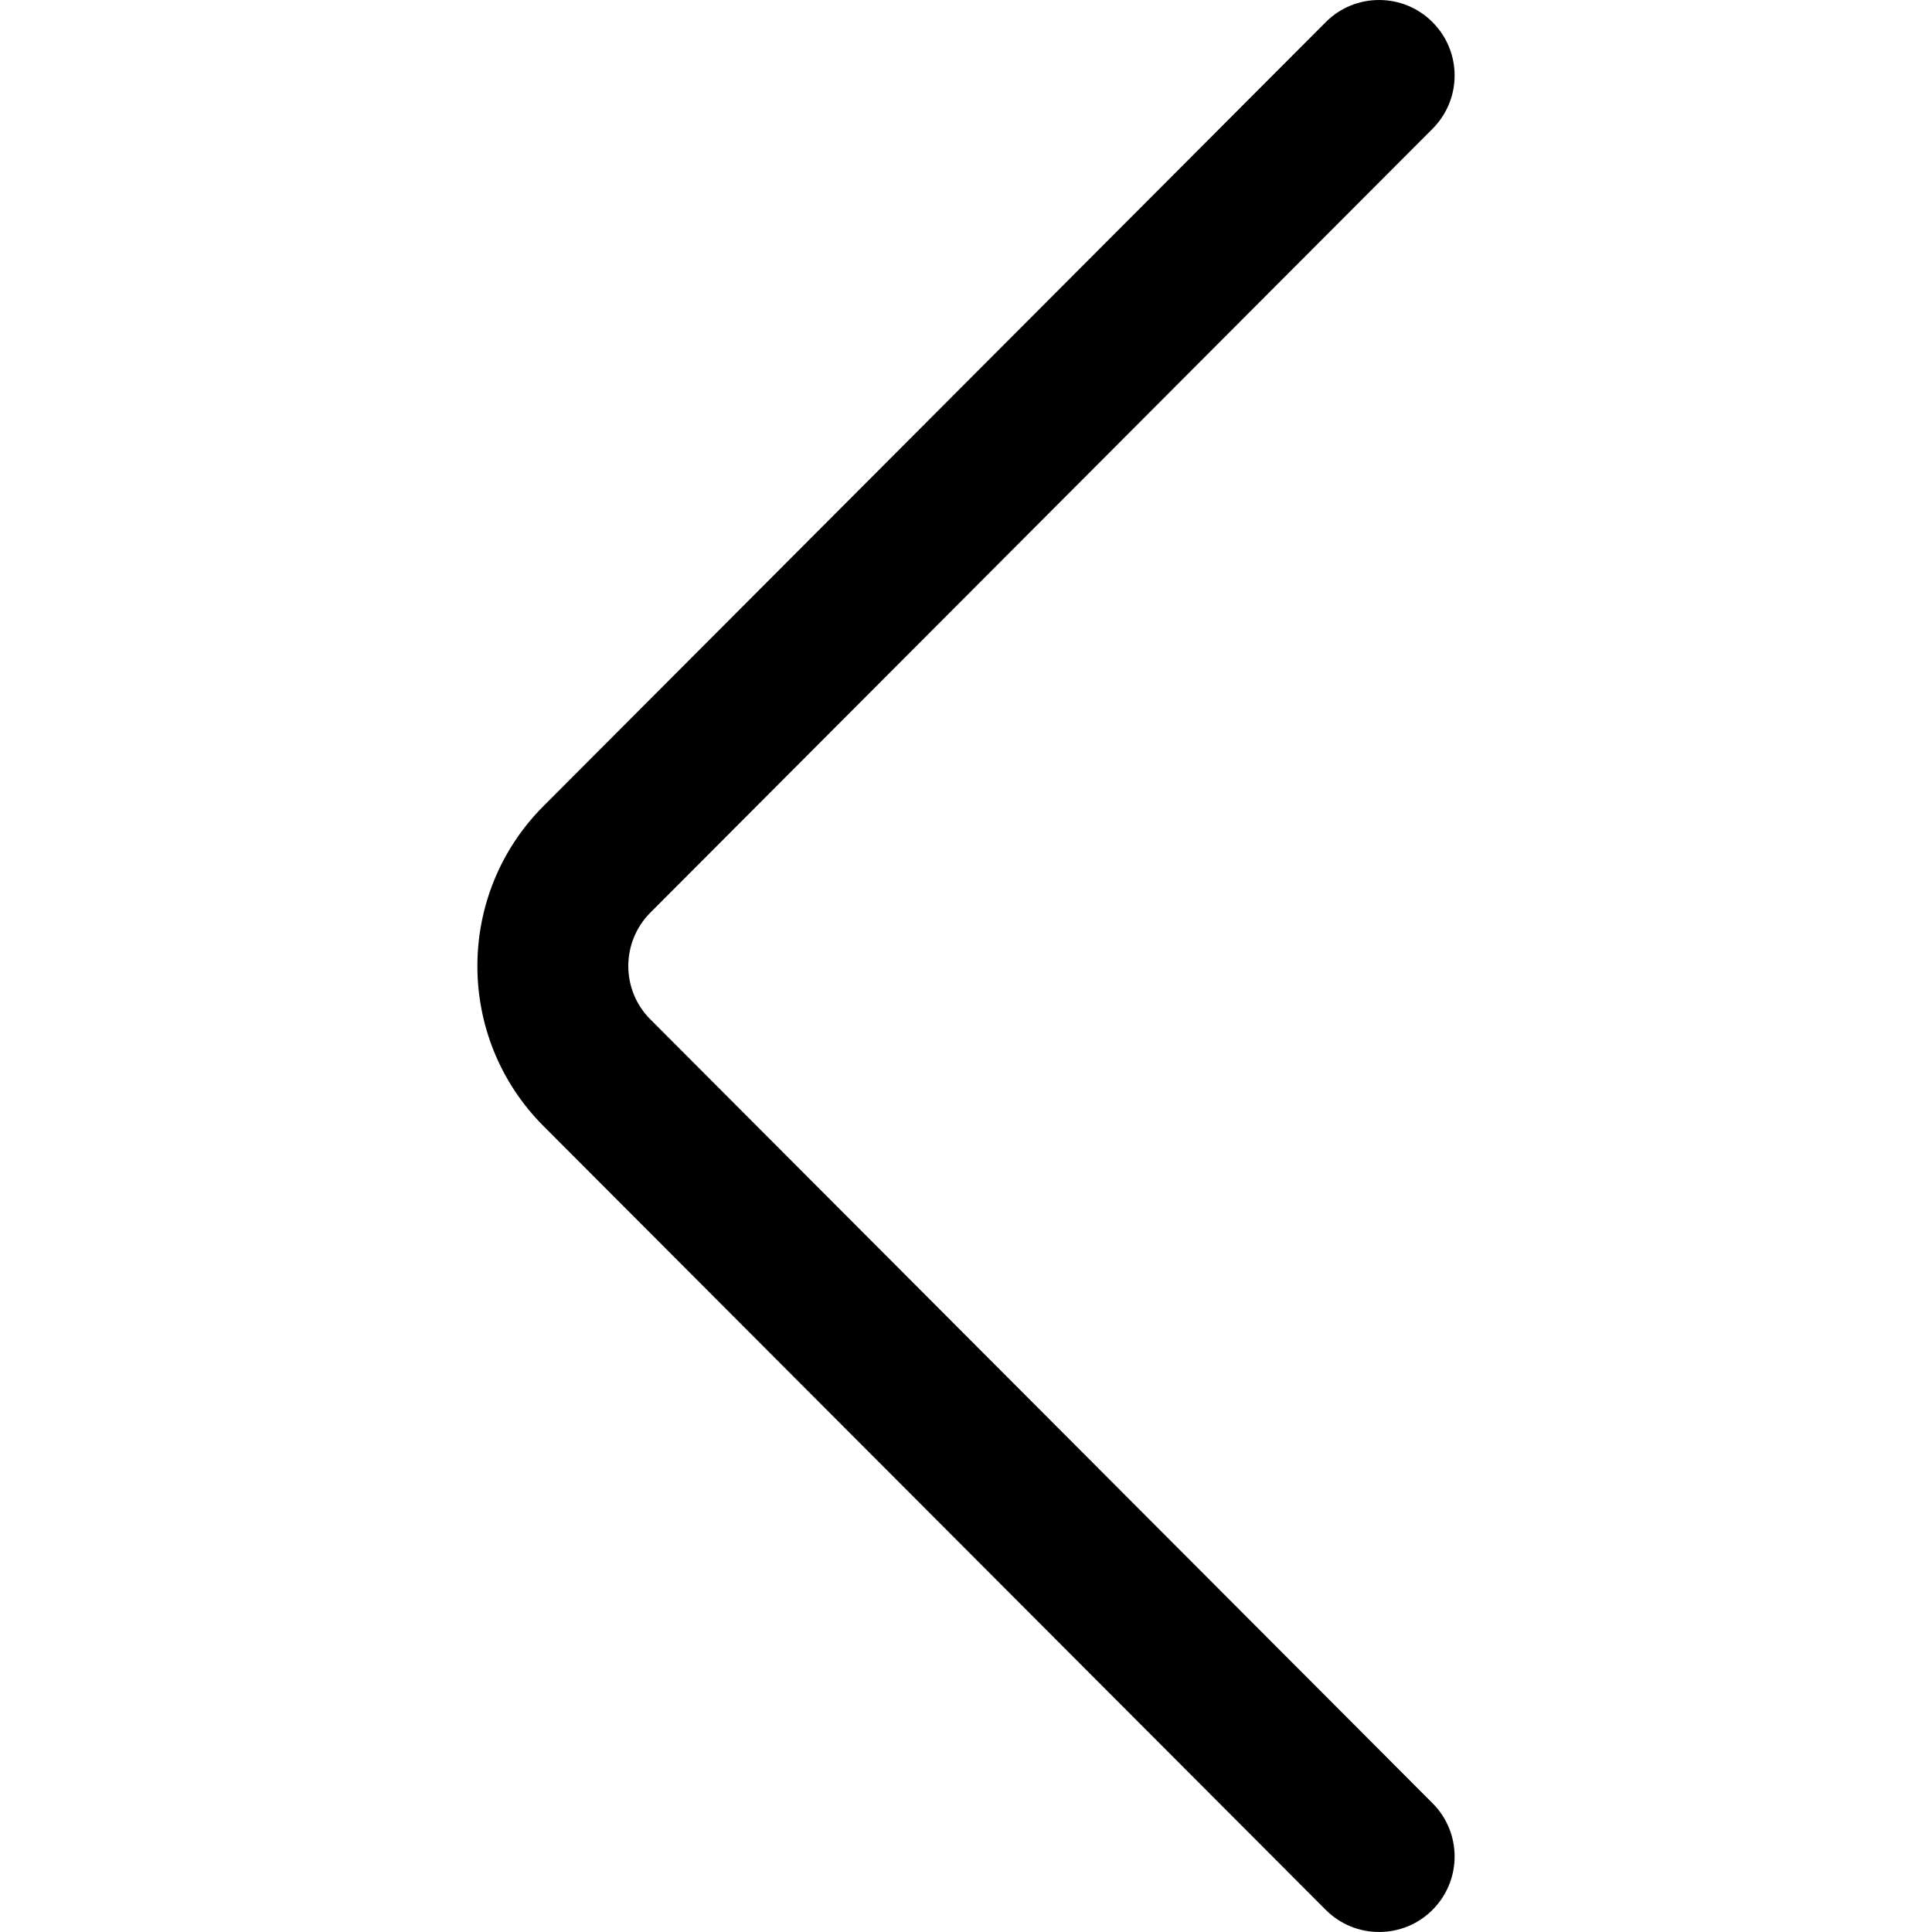 <svg width="15" height="15" viewBox="0 0 15 15" fill="none" xmlns="http://www.w3.org/2000/svg">
<g clip-path="url(#clip0)">
<path d="M4.22 8.743L10.293 14.828C10.521 15.057 10.893 15.057 11.121 14.829C11.351 14.6 11.351 14.229 11.122 14L5.049 7.914C4.821 7.686 4.821 7.314 5.05 7.085L11.122 1C11.351 0.771 11.351 0.4 11.121 0.171C11.007 0.057 10.857 1.50204e-05 10.708 1.50204e-05C10.557 1.50204e-05 10.407 0.057 10.293 0.172L4.221 6.257C3.535 6.942 3.535 8.058 4.22 8.743Z" fill="black"/>
</g>
<defs>
<clipPath id="clip0">
<rect x="15" y="15" width="15" height="15" transform="rotate(-180 15 15)" fill="white"/>
</clipPath>
</defs>
</svg>

